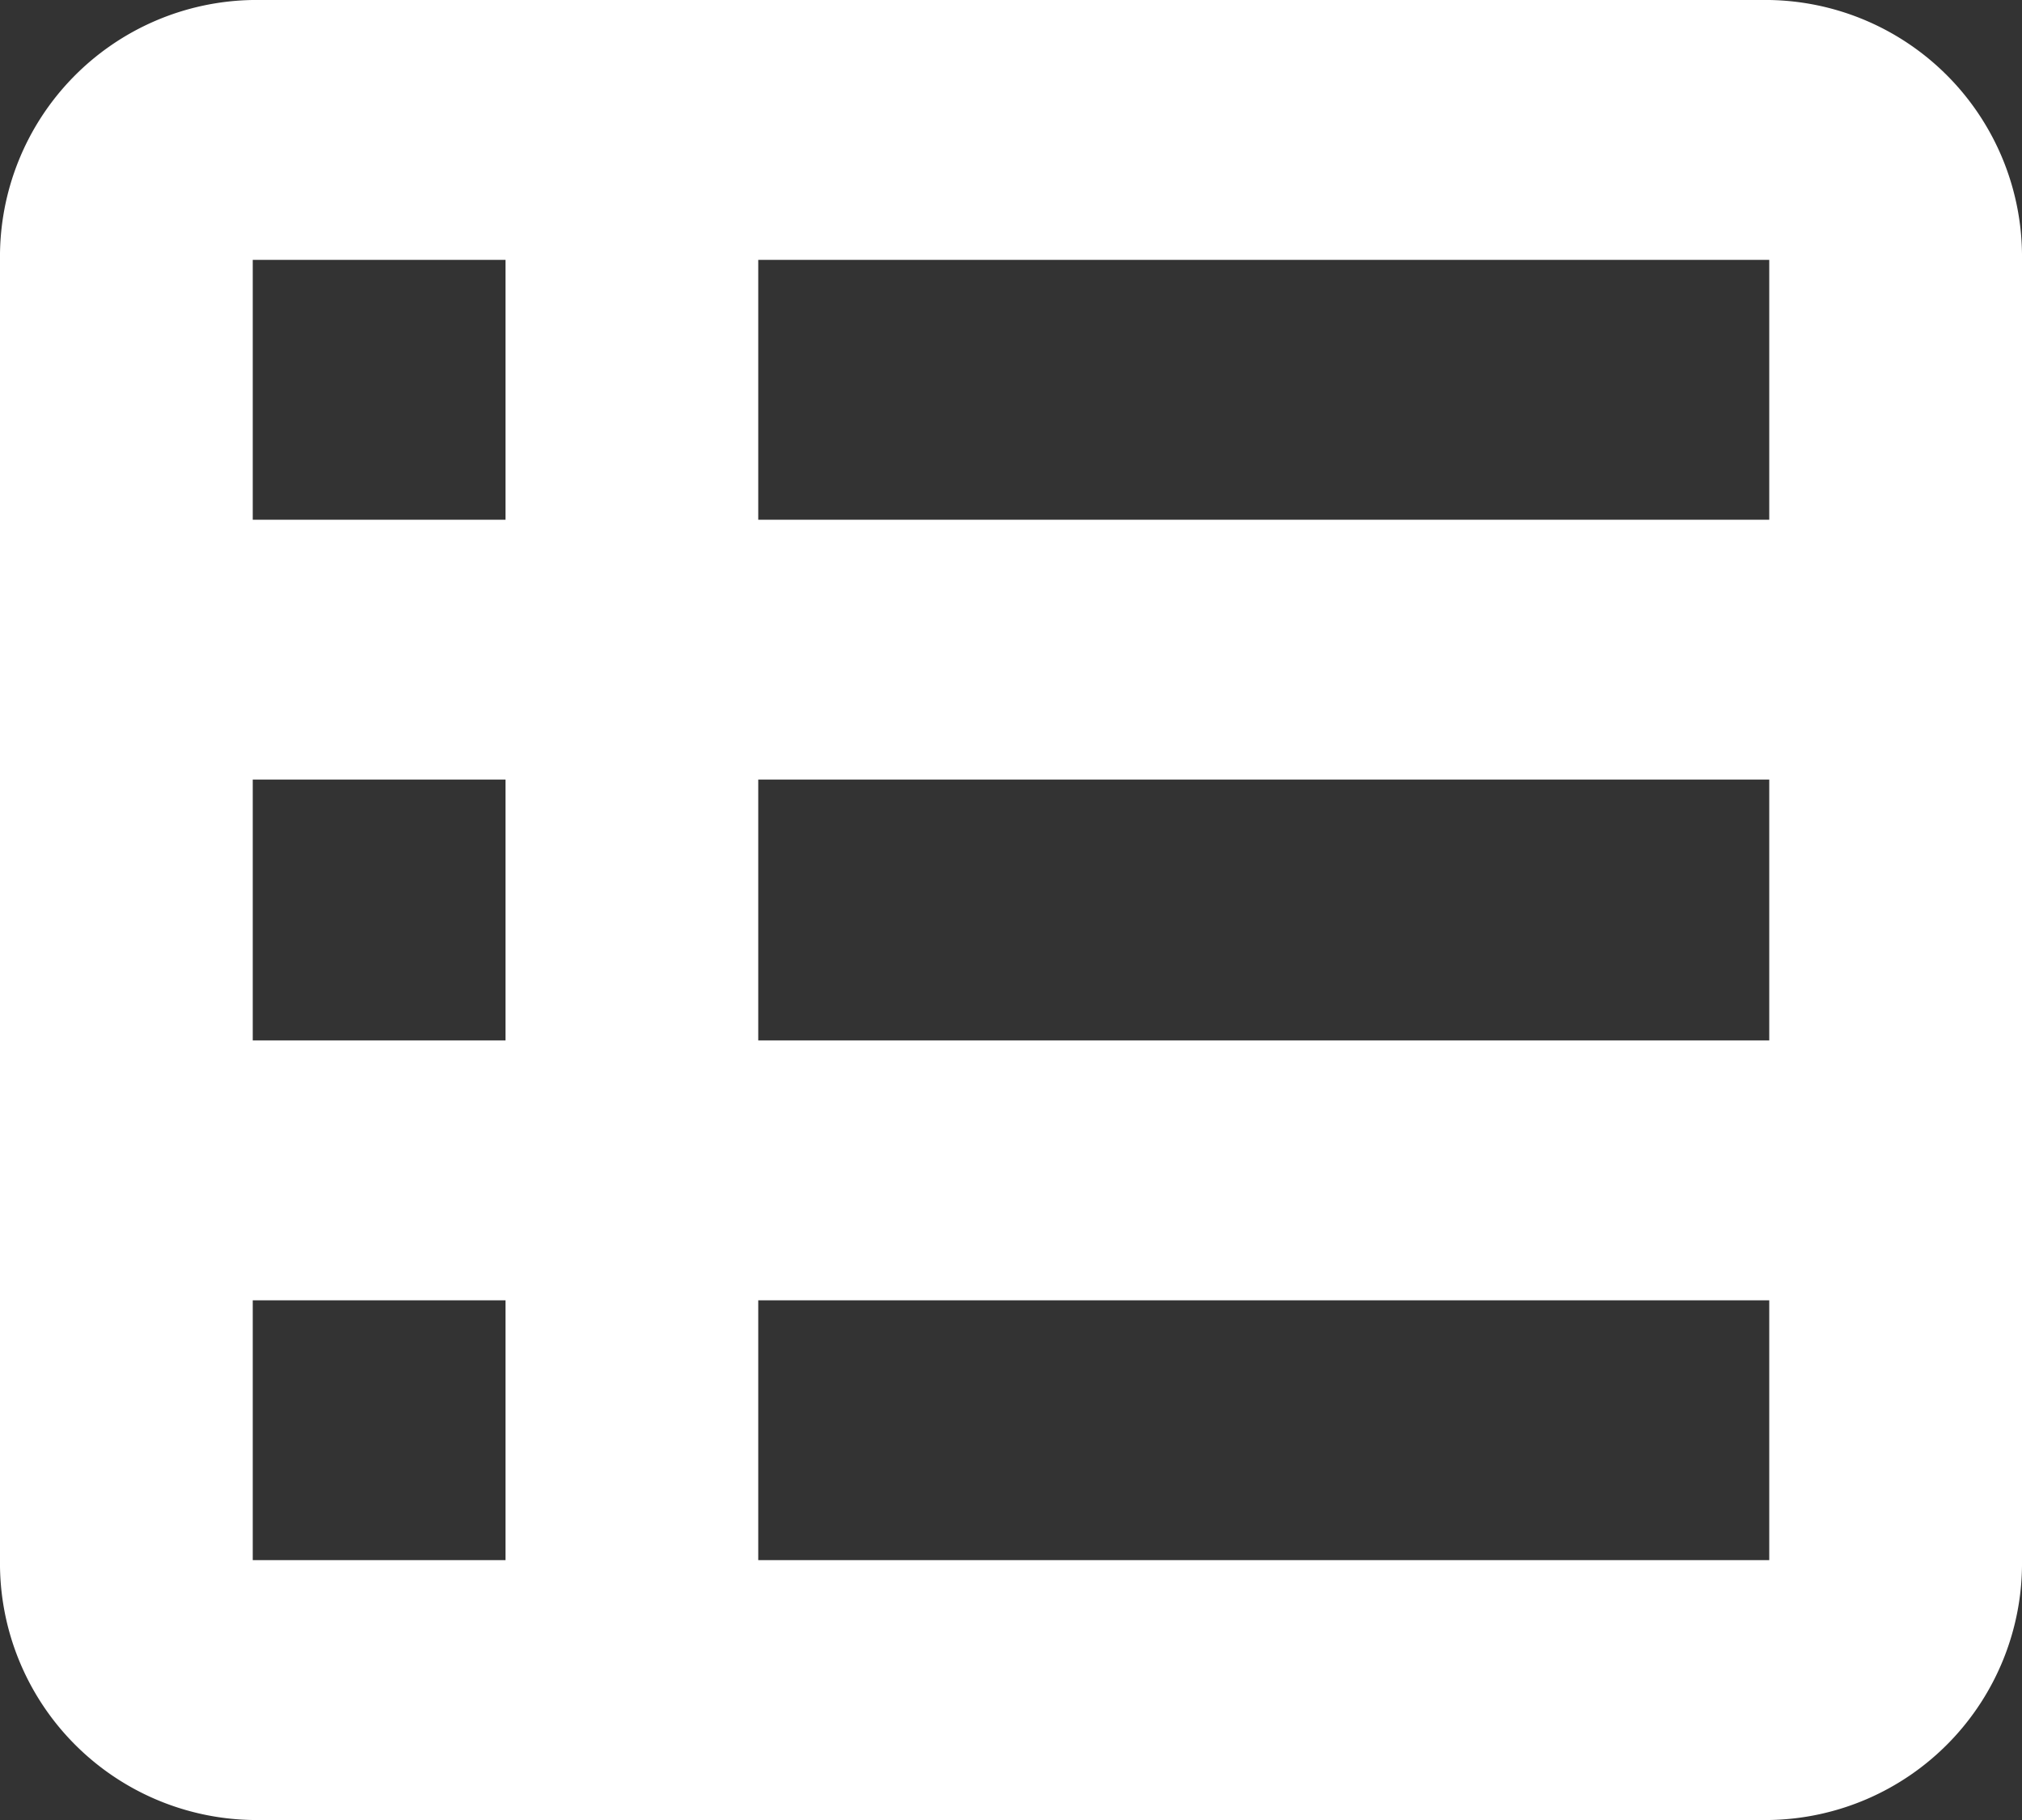 <svg xmlns="http://www.w3.org/2000/svg" width="20" height="18" viewBox="0 0 20 18">
  <rect x="0" y="0" width="20" height="18" fill="#333333" stroke="none"/>
  <defs>
    <style>
      .a {
        fill: #fff;
      }
    </style>
  </defs>
  <title>menu_table_list_hover</title>
  <path class="a" d="M0,2.57A2.54,2.54,0,0,1,2.5,0h15A2.54,2.54,0,0,1,20,2.57V15.43A2.54,2.54,0,0,1,17.5,18H2.5A2.54,2.54,0,0,1,0,15.43H0Zm2.5,0V5.14H5V2.57Zm15,0H7.5V5.14h10ZM2.5,7.71v2.58H5V7.71Zm15,0H7.5v2.58h10Zm-15,5.15v2.57H5V12.86Zm15,0H7.5v2.57h10Z"/>
</svg>
